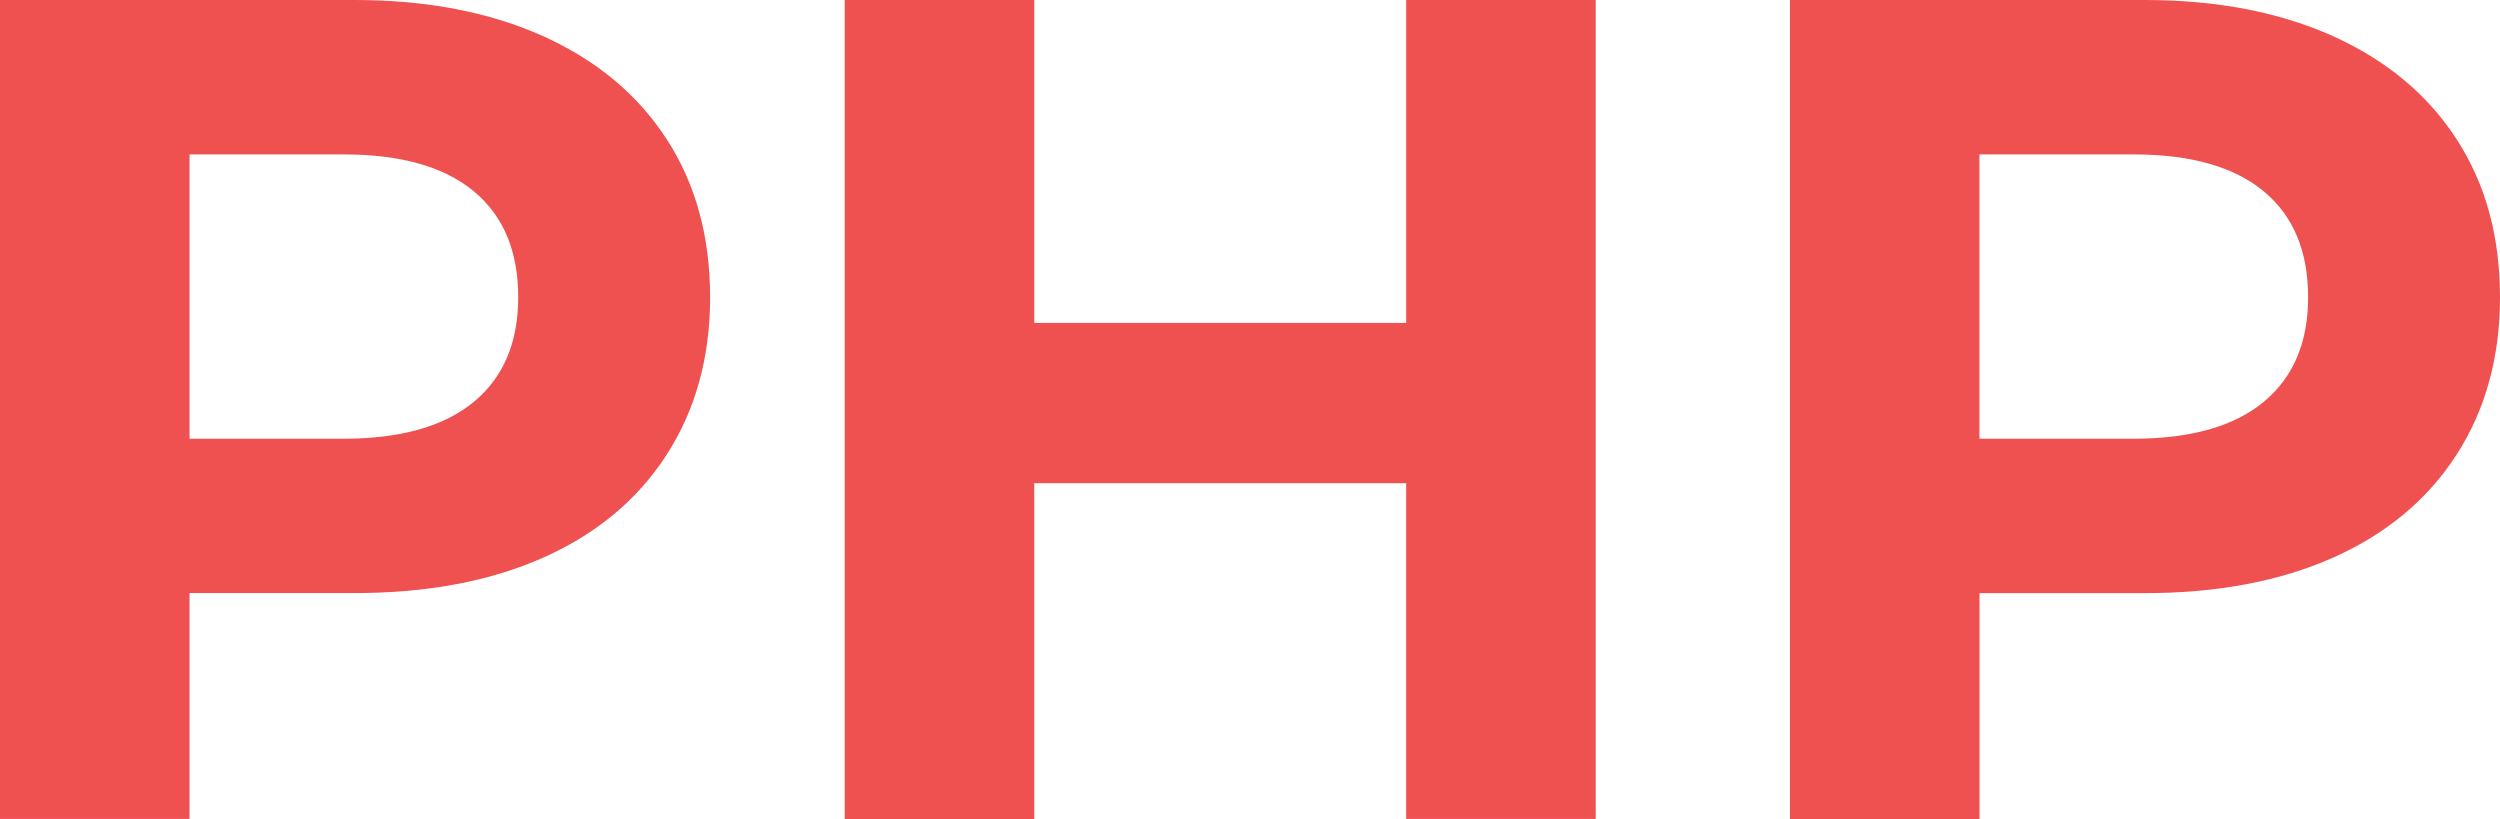 <?xml version="1.0" encoding="utf-8"?>
<!-- Generator: Adobe Illustrator 21.0.0, SVG Export Plug-In . SVG Version: 6.00 Build 0)  -->
<svg version="1.1" id="Слой_1" xmlns="http://www.w3.org/2000/svg" xmlns:xlink="http://www.w3.org/1999/xlink" x="0px" y="0px"
	 width="34.03px" height="11.147px" viewBox="0 0 34.03 11.147" style="enable-background:new 0 0 34.03 11.147;"
	 xml:space="preserve">
<style type="text/css">
	.st0{fill:#EF5050;}
</style>
<g>
	<path class="st0" d="M7.397,0.494c0.727,0.329,1.287,0.797,1.679,1.402s0.59,1.322,0.59,2.15c0,0.816-0.197,1.53-0.59,2.141
		S8.124,7.265,7.397,7.589C6.669,7.913,5.812,8.073,4.825,8.073H2.58v3.074H0V0h4.825C5.812,0,6.669,0.166,7.397,0.494z M6.45,5.47
		c0.403-0.334,0.604-0.809,0.604-1.424c0-0.627-0.201-1.107-0.604-1.442C6.045,2.269,5.456,2.102,4.682,2.102H2.58v3.87h2.102
		C5.456,5.971,6.045,5.804,6.45,5.47z"/>
	<path class="st0" d="M21.721,0v11.147h-2.58V6.577h-5.063v4.571h-2.58V0h2.58v4.396h5.063V0H21.721z"/>
	<path class="st0" d="M31.761,0.494c0.727,0.329,1.287,0.797,1.679,1.402c0.393,0.605,0.59,1.322,0.59,2.15
		c0,0.816-0.197,1.53-0.59,2.141c-0.393,0.61-0.952,1.078-1.679,1.402c-0.728,0.324-1.585,0.485-2.572,0.485h-2.244v3.074h-2.58V0
		h4.825C30.176,0,31.033,0.166,31.761,0.494z M30.814,5.47c0.403-0.334,0.604-0.809,0.604-1.424c0-0.627-0.201-1.107-0.604-1.442
		c-0.404-0.334-0.994-0.502-1.768-0.502h-2.102v3.87h2.102C29.82,5.971,30.41,5.804,30.814,5.47z"/>
</g>
</svg>
